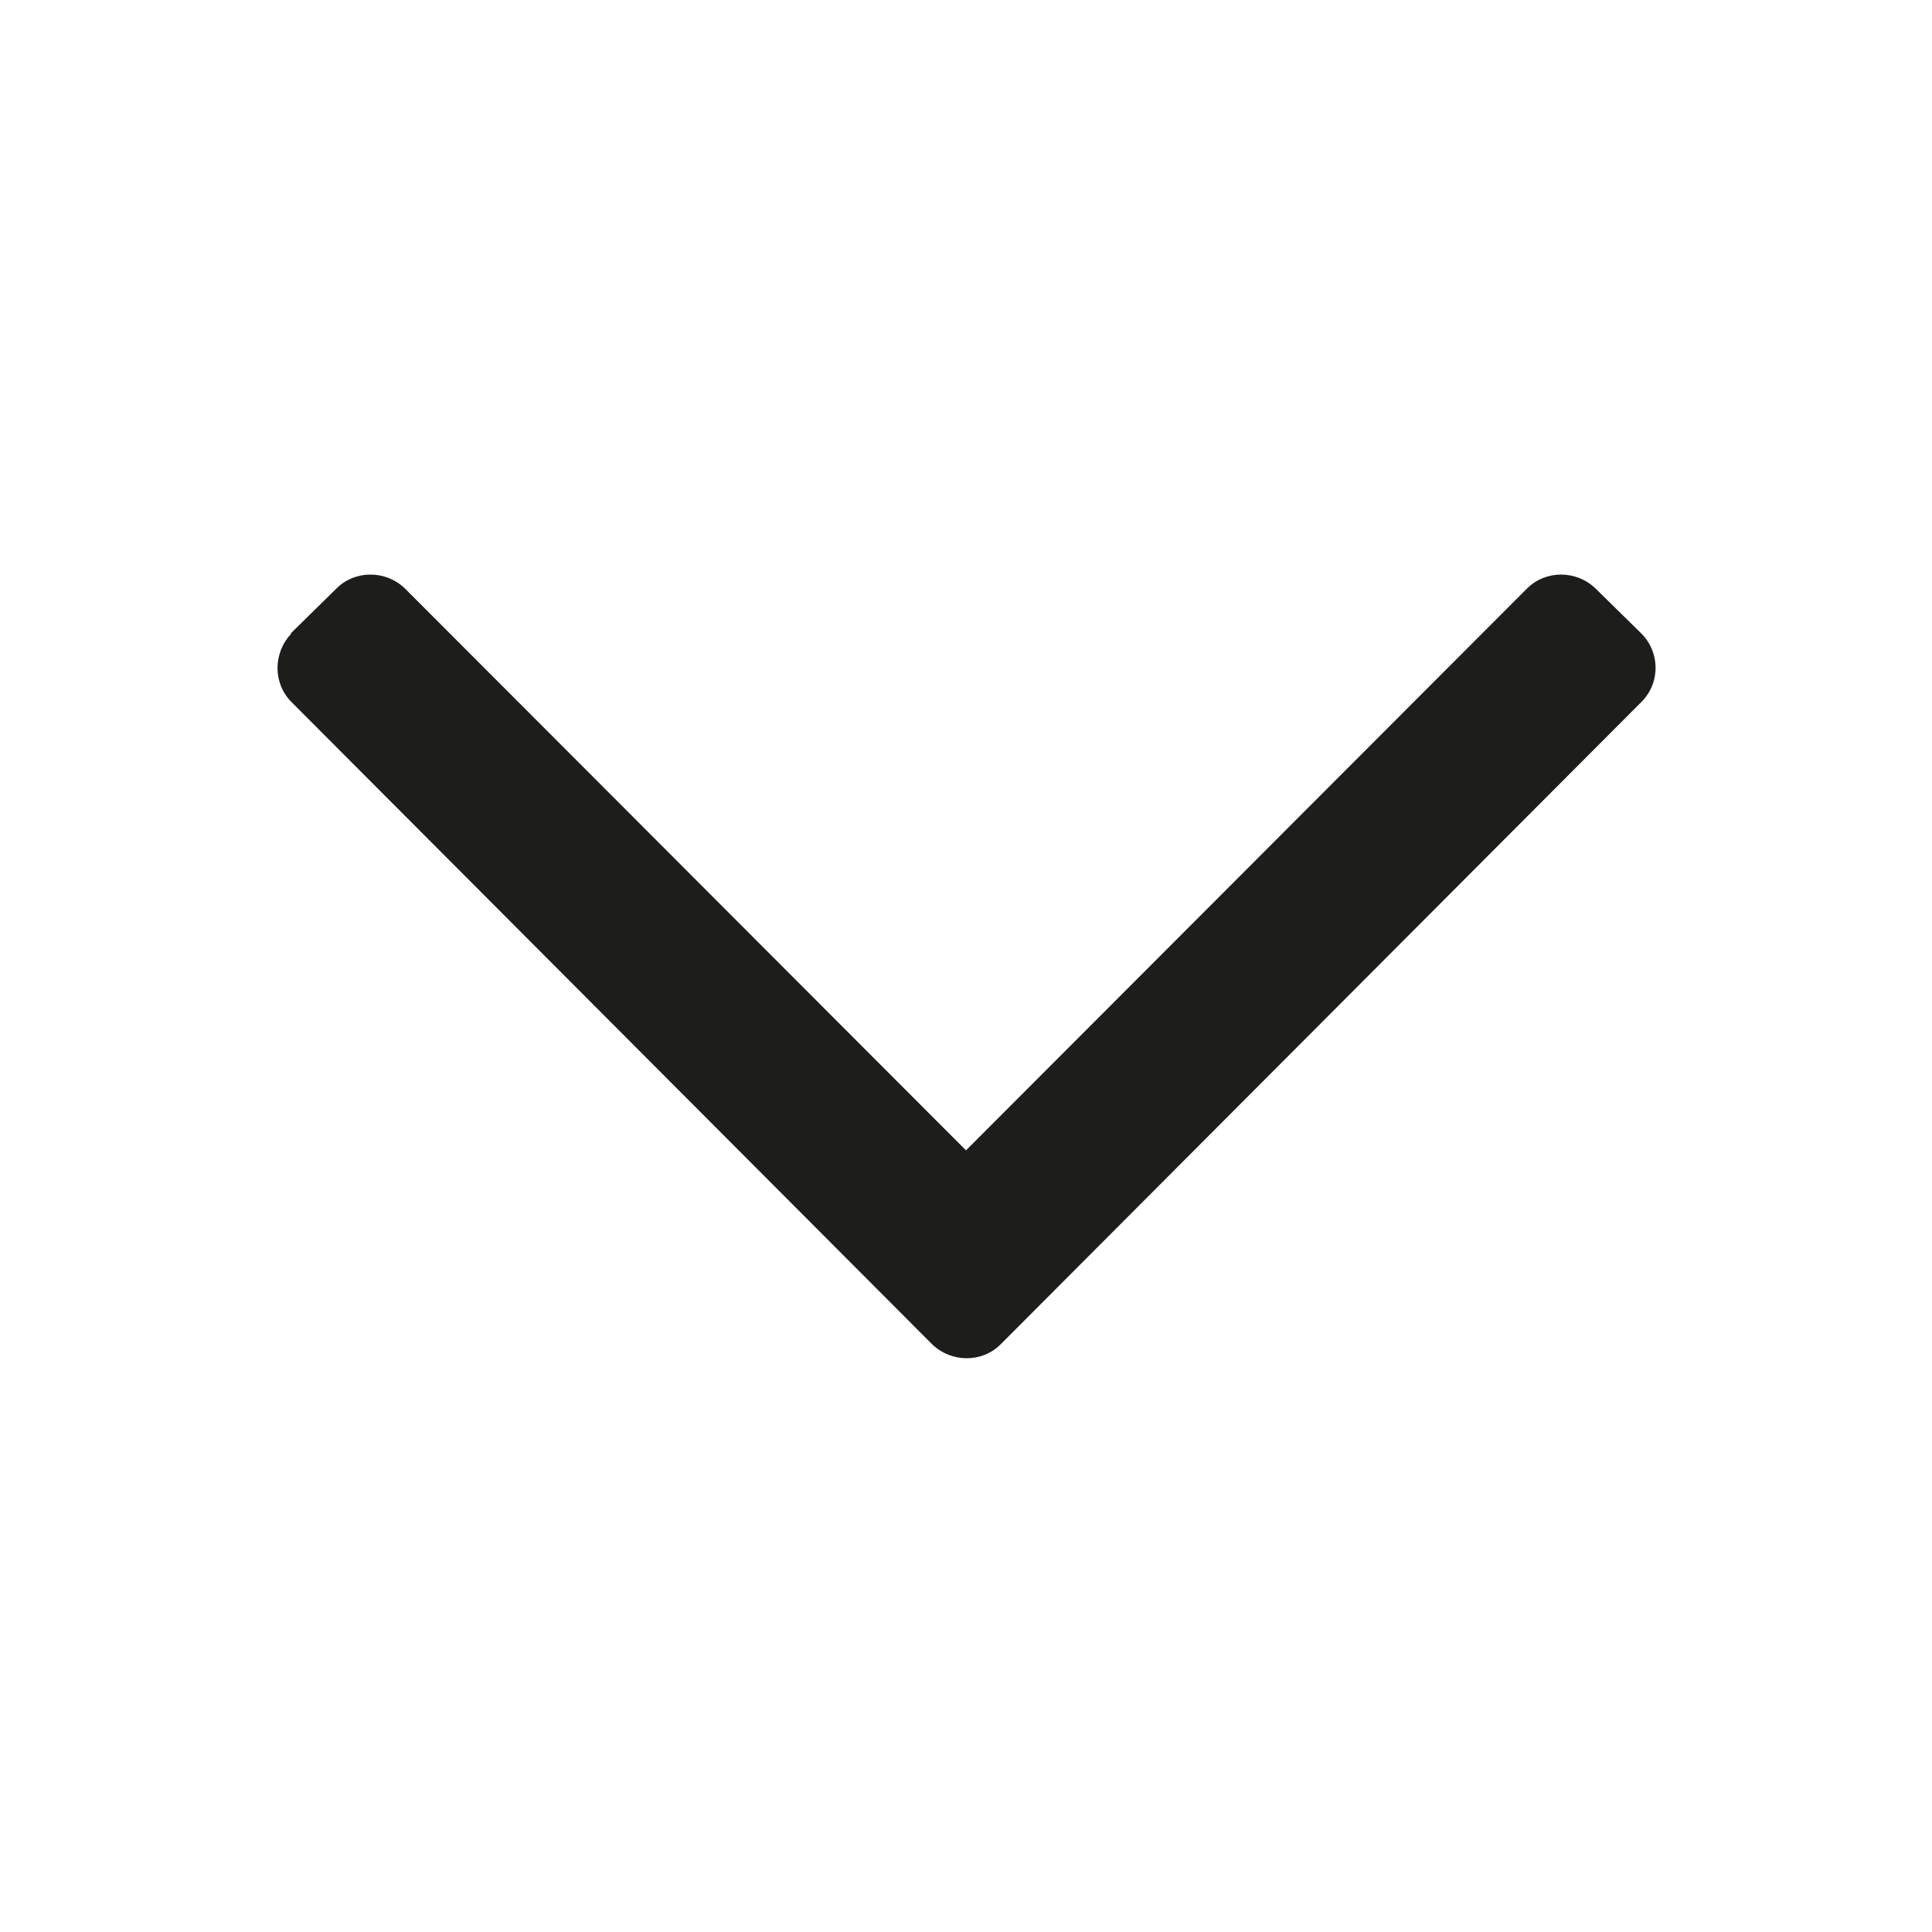 <svg width="24" height="24" viewBox="0 0 24 24" fill="none" xmlns="http://www.w3.org/2000/svg">
<g id="Arrow-down">
<path id="Vector" d="M3.61 7.87L4.18 7.31C4.41 7.08 4.79 7.08 5.03 7.31L12 14.29L18.97 7.31C19.2 7.08 19.58 7.08 19.82 7.31L20.39 7.87C20.62 8.1 20.63 8.48 20.39 8.72L12.43 16.7C12.2 16.93 11.82 16.93 11.58 16.7L3.62 8.72C3.39 8.49 3.39 8.11 3.62 7.87H3.61Z" fill="#1D1D1B"/>
</g>
</svg>
